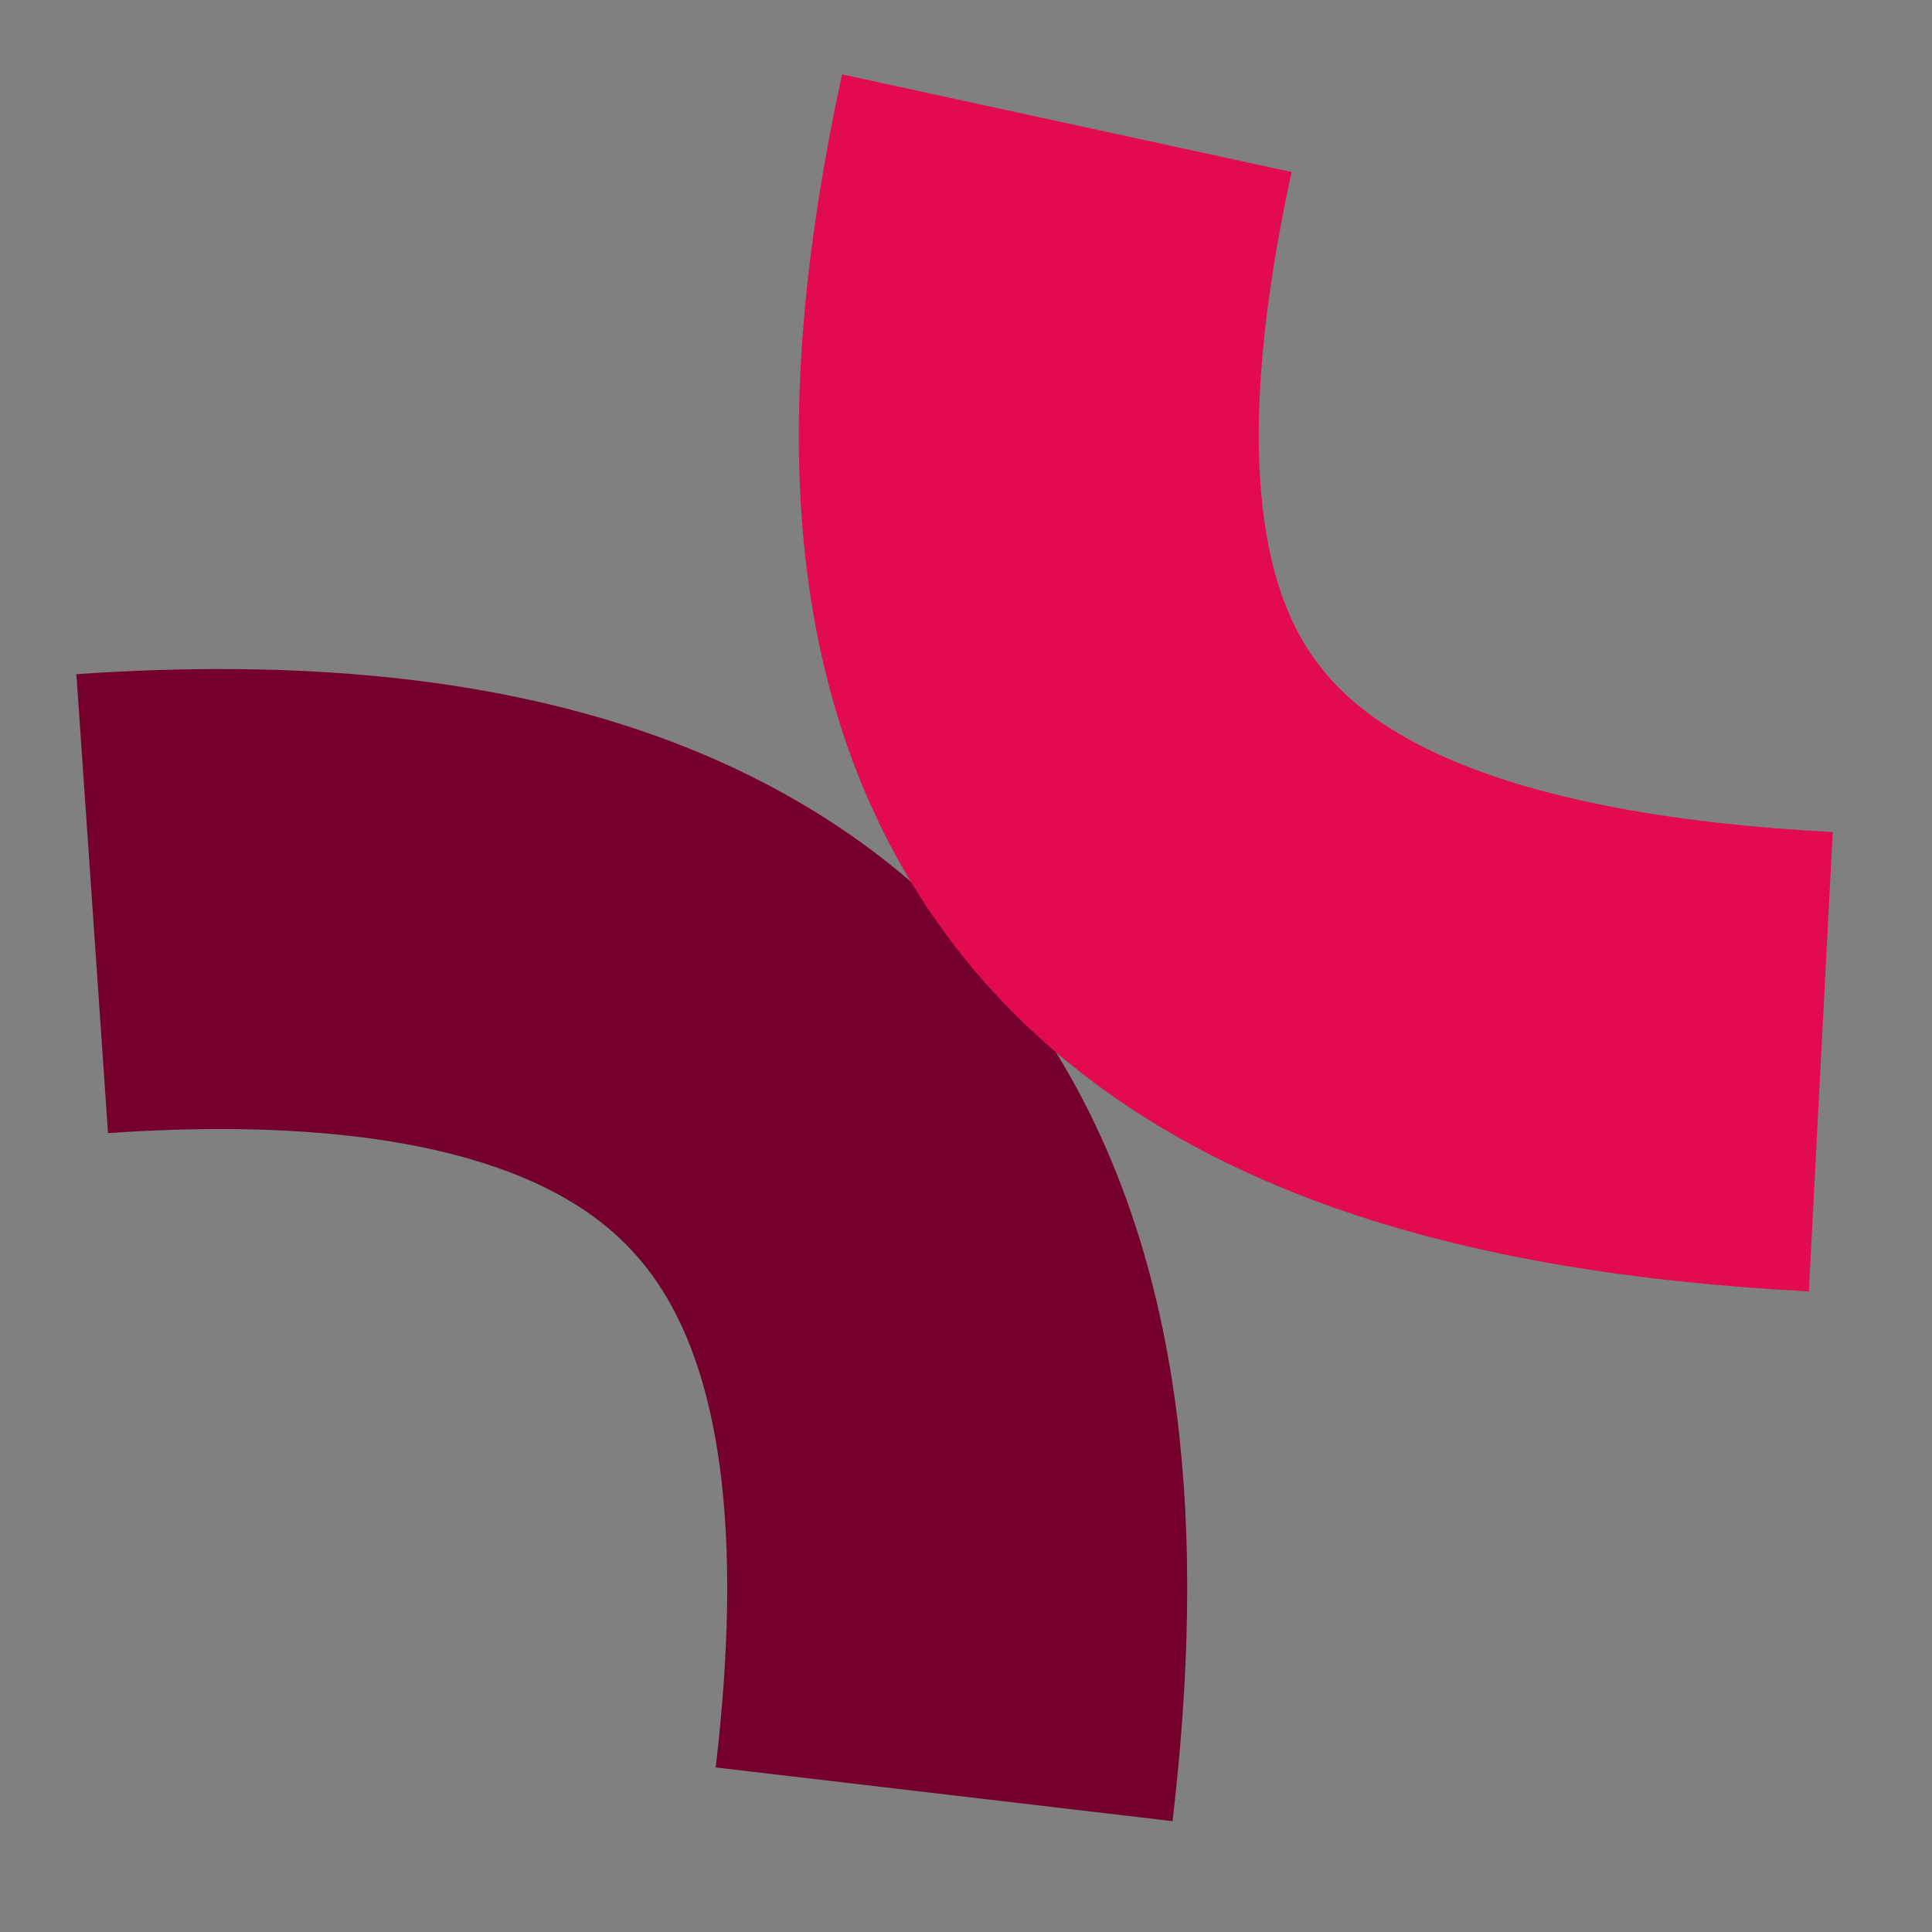 <?xml version="1.0" encoding="UTF-8" standalone="no"?>
<!-- Created with Inkscape (http://www.inkscape.org/) -->

<svg
   width="210mm"
   height="210mm"
   viewBox="0 0 210 210"
   version="1.1"
   id="svg1"
   inkscape:version="1.2.2 (b0a8486541, 2022-12-01)"
   sodipodi:docname="no-transports.svg"
   xmlns:inkscape="http://www.inkscape.org/namespaces/inkscape"
   xmlns:sodipodi="http://sodipodi.sourceforge.net/DTD/sodipodi-0.dtd"
   xmlns="http://www.w3.org/2000/svg"
   xmlns:svg="http://www.w3.org/2000/svg">
  <rect x="0" y="0" width="210" height="210" fill="#808080" stroke="none"/>
  <sodipodi:namedview
     id="namedview1"
     pagecolor="#ffffff"
     bordercolor="#666666"
     borderopacity="1.0"
     inkscape:showpageshadow="2"
     inkscape:pageopacity="0.0"
     inkscape:pagecheckerboard="0"
     inkscape:deskcolor="#d1d1d1"
     inkscape:document-units="mm"
     inkscape:zoom="0.36579721"
     inkscape:cx="225.5348"
     inkscape:cy="251.50547"
     inkscape:window-width="1920"
     inkscape:window-height="1200"
     inkscape:window-x="0"
     inkscape:window-y="0"
     inkscape:window-maximized="1"
     inkscape:current-layer="layer1"
     showgrid="false" />
  <defs
     id="defs1" />
  <g
     inkscape:label="Layer 1"
     inkscape:groupmode="layer"
     id="layer1">
    <path
       style="fill:none;stroke:#75002c;stroke-width:50;stroke-linecap:butt;stroke-linejoin:miter;stroke-dasharray:none;stroke-opacity:1"
       d="M 10.022,98.222 C 96.607,92.253 109.005,140.713 102.62,195.032"
       id="path1"
       sodipodi:nodetypes="cc" />
    <path
       style="fill:none;stroke:#e20b50;stroke-width:50;stroke-linecap:butt;stroke-linejoin:miter;stroke-dasharray:none;stroke-opacity:1;paint-order:normal"
       d="m 115.957,13.392 c -14.372,66.17 7.778,98.157 81.956,102.012"
       id="path2"
       sodipodi:nodetypes="cc" />
    <g
       id="g4"
       transform="translate(-226.292,-164.376)">
      <circle
         style="fill:#ffffff;fill-opacity:1;fill-rule:evenodd;stroke-width:0.265"
         id="path3"
         cx="88.585"
         cy="120.967"
         r="25.083" />
      <path
         style="fill:#ffffff;fill-opacity:1;stroke:none;stroke-width:0.265px;stroke-linecap:butt;stroke-linejoin:miter;stroke-opacity:1"
         d="m 70.557,103.747 38.538,-32.997 30.742,39.534 -36.98,31.362 z"
         id="path4" />
    </g>
  </g>
</svg>
